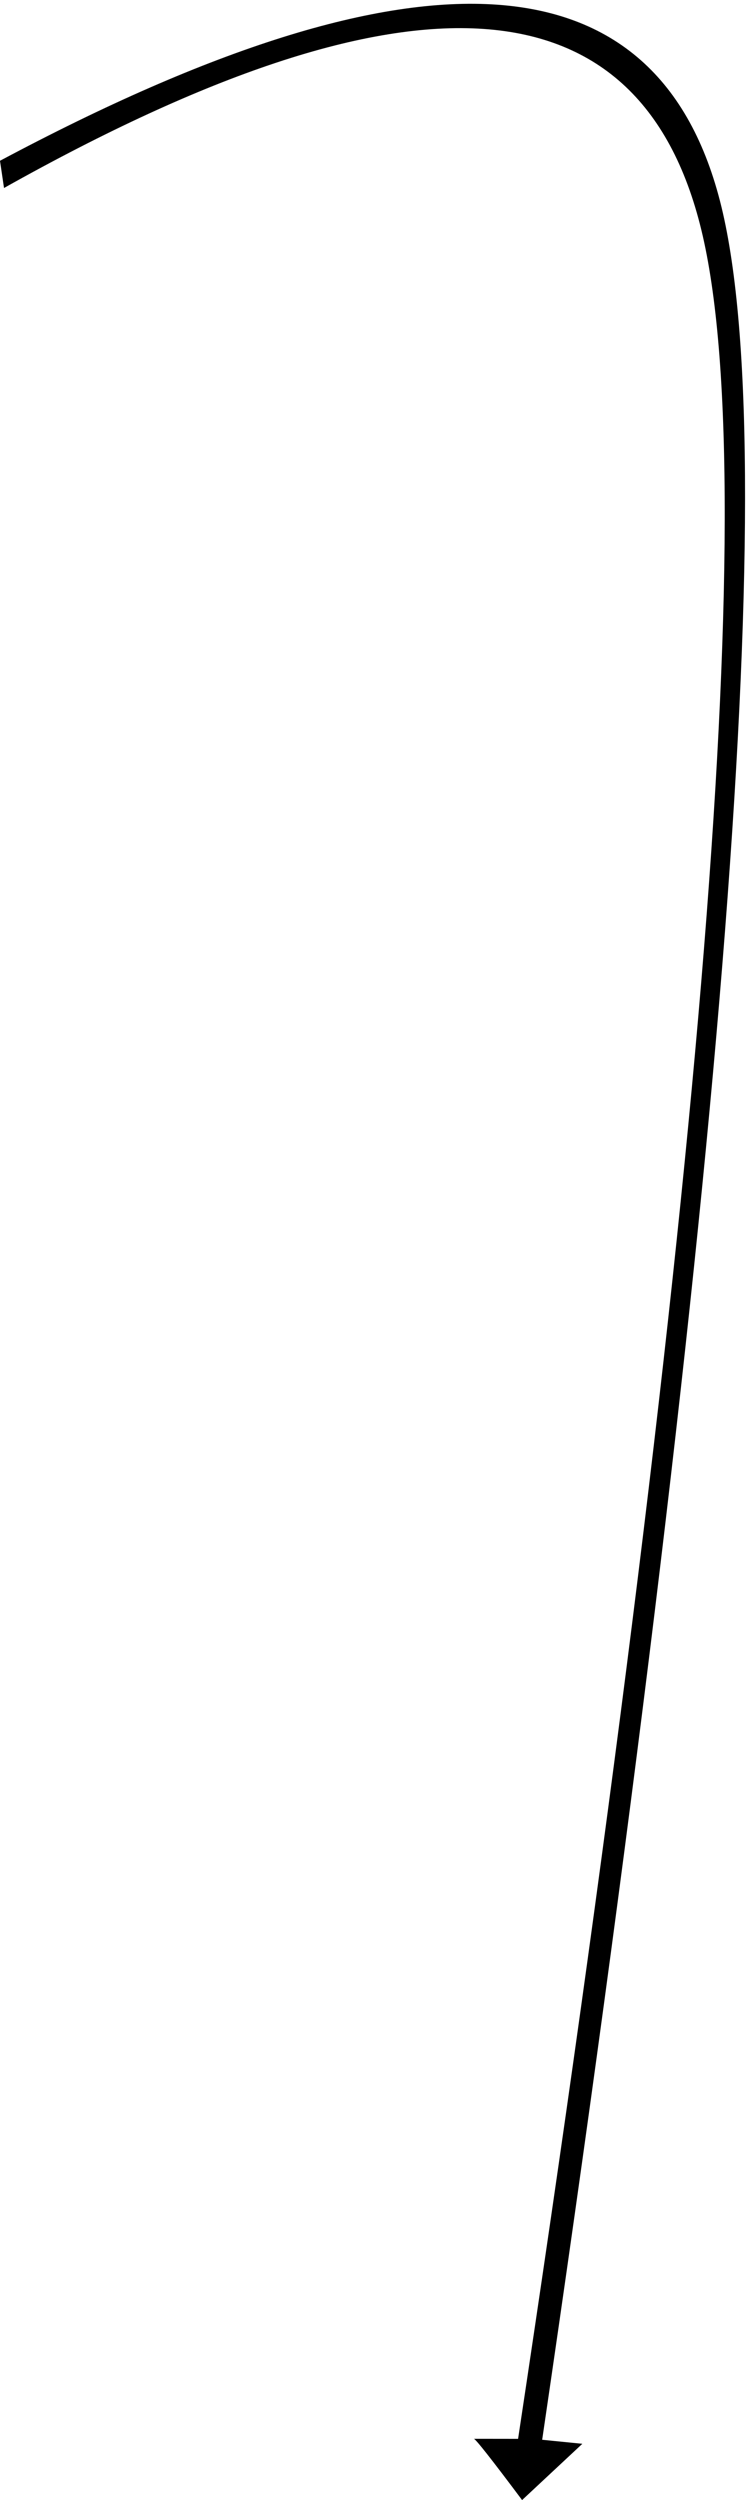 <?xml version="1.0" encoding="UTF-8"?>
<svg viewBox="0 0 186 622" version="1.1" xmlns="http://www.w3.org/2000/svg" xmlns:xlink="http://www.w3.org/1999/xlink">
    <!-- Generator: Sketch 52.6 (67491) - http://www.bohemiancoding.com/sketch -->
<!--    <g id="Page-1" stroke="none" stroke-width="1" fill="none" fill-rule="evenodd">-->
        <g id="Final" transform="translate(-531, -166)" fill="currentColor">
            <g id="Arrow-Path" transform="translate(531, 166)">
                <g id="Mask">
                    <path d="M180,53 C194.804,117.766 179.804,302.433 135,607 L145,608 L130,622 C122.415,611.864 118.415,606.788 118,606.772 C117.623,606.758 121.29,606.758 129,606.772 C174.47,306.205 189.804,123.539 175,58.772 C160.196,-5.994 102.196,-9.994 1,46.772 L1.42108547e-14,40 C105.196,-16.1 165.196,-11.766 180,53 Z" id="Path-2"></path>
                </g>
            </g>
<!--        </g>-->
    </g>
</svg>